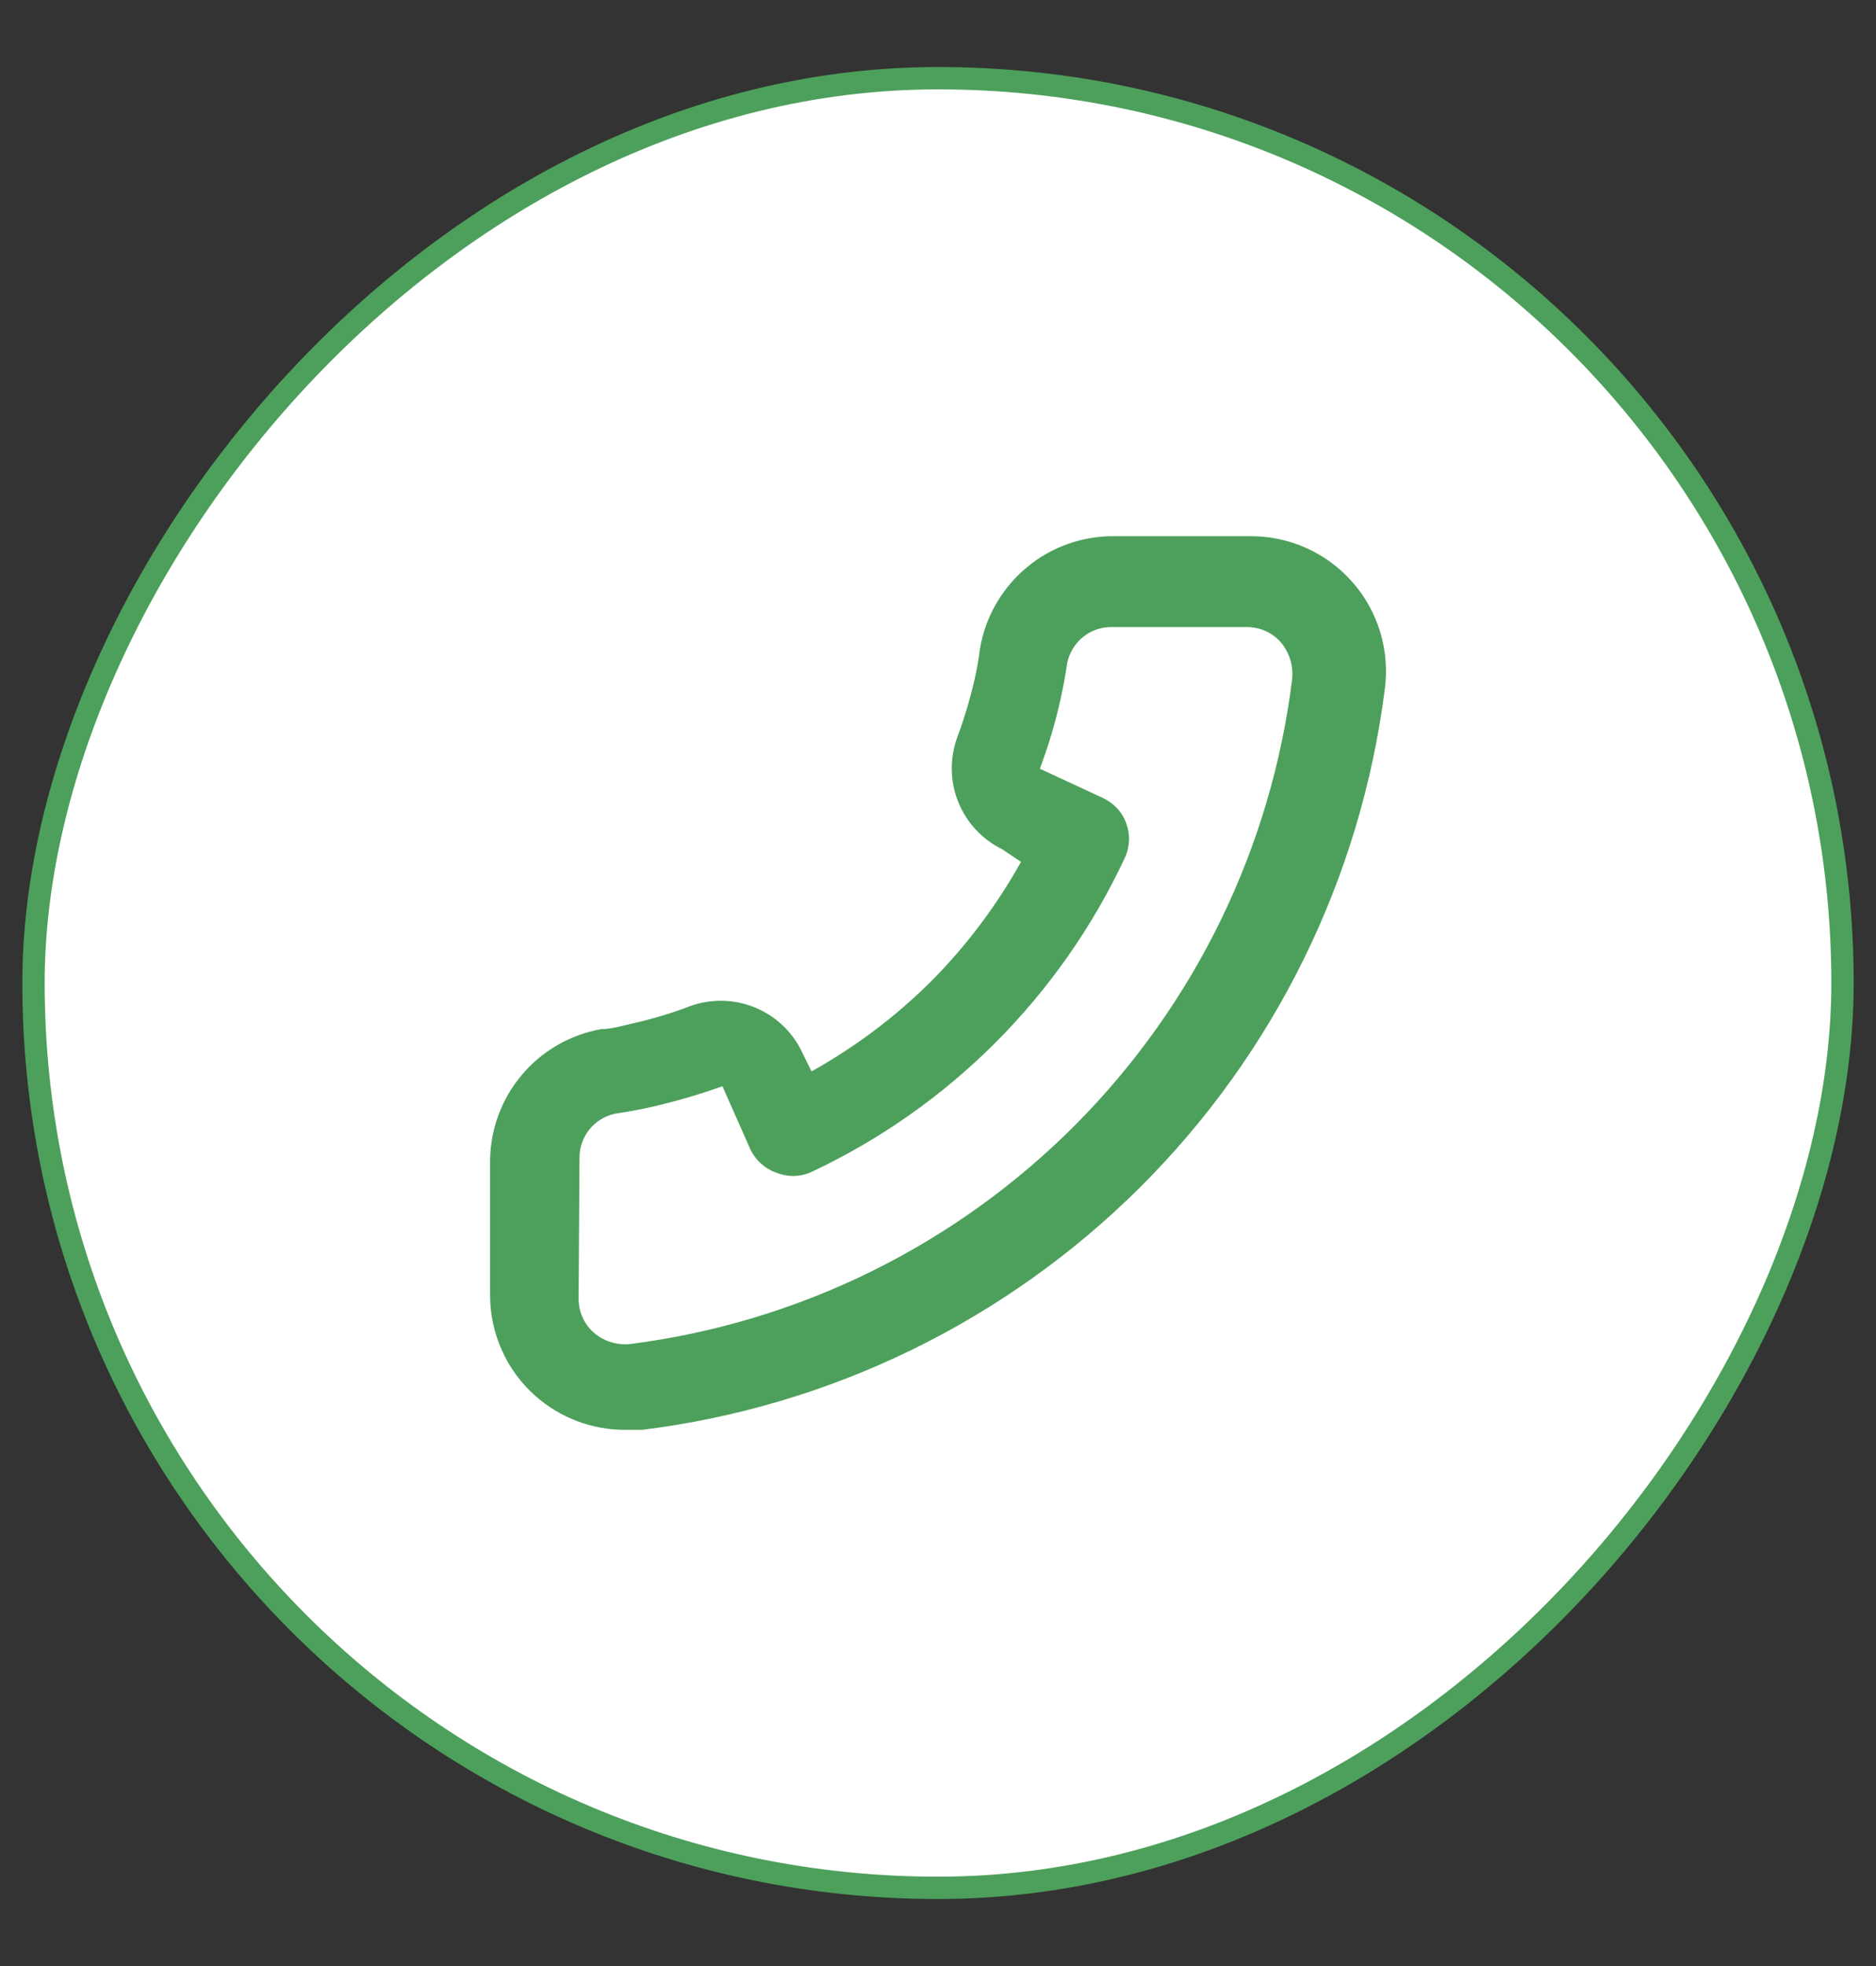 <svg width="21" height="22" viewBox="0 0 21 22" fill="none" xmlns="http://www.w3.org/2000/svg">
<rect x="0" y="0" width="21" height="22" fill="#333333" stroke="none"/>
<rect x="0.125" y="-0.125" width="20.25" height="20.25" rx="10.125" transform="matrix(-1 0 0 1 20.75 1)" fill="white"/>
<rect x="0.125" y="-0.125" width="20.25" height="20.25" rx="10.125" transform="matrix(-1 0 0 1 20.75 1)" stroke="#4DA05B" stroke-width="0.25"/>
<path d="M6.729 11.516C6.839 11.516 6.955 11.481 7.066 11.456C7.29 11.406 7.51 11.341 7.725 11.259C7.959 11.174 8.215 11.179 8.446 11.272C8.676 11.365 8.864 11.539 8.973 11.762L9.084 11.989C9.574 11.716 10.024 11.378 10.422 10.982C10.818 10.584 11.156 10.134 11.429 9.644L11.218 9.503C10.995 9.394 10.82 9.206 10.727 8.975C10.634 8.745 10.63 8.488 10.714 8.255C10.794 8.04 10.86 7.819 10.911 7.596C10.936 7.485 10.956 7.369 10.971 7.253C11.032 6.899 11.218 6.578 11.495 6.348C11.771 6.118 12.121 5.995 12.481 6H13.991C14.208 5.998 14.422 6.043 14.62 6.131C14.819 6.22 14.995 6.35 15.138 6.513C15.282 6.675 15.388 6.867 15.451 7.075C15.513 7.283 15.53 7.501 15.501 7.716C15.232 9.825 14.27 11.784 12.764 13.284C11.258 14.784 9.296 15.74 7.187 16H6.995C6.624 16 6.266 15.864 5.989 15.617C5.83 15.475 5.702 15.301 5.616 15.105C5.529 14.91 5.485 14.699 5.486 14.485V12.975C5.492 12.626 5.619 12.289 5.846 12.023C6.072 11.757 6.384 11.578 6.729 11.516ZM6.477 14.536C6.477 14.607 6.492 14.678 6.522 14.743C6.551 14.808 6.594 14.866 6.648 14.913C6.704 14.961 6.77 14.998 6.841 15.019C6.912 15.041 6.987 15.048 7.061 15.039C8.946 14.797 10.696 13.935 12.037 12.588C13.377 11.241 14.231 9.486 14.464 7.601C14.472 7.527 14.465 7.452 14.443 7.381C14.421 7.31 14.386 7.245 14.338 7.188C14.291 7.134 14.233 7.091 14.168 7.062C14.103 7.032 14.032 7.017 13.96 7.017H12.451C12.334 7.014 12.219 7.052 12.127 7.125C12.036 7.198 11.972 7.3 11.947 7.414C11.927 7.552 11.902 7.688 11.872 7.822C11.814 8.087 11.736 8.348 11.64 8.602L12.345 8.929C12.405 8.957 12.459 8.996 12.505 9.045C12.55 9.093 12.585 9.15 12.607 9.213C12.63 9.275 12.641 9.341 12.638 9.407C12.635 9.473 12.62 9.538 12.592 9.598C11.867 11.15 10.62 12.397 9.069 13.121C8.946 13.172 8.809 13.172 8.686 13.121C8.624 13.099 8.566 13.064 8.517 13.019C8.467 12.974 8.428 12.92 8.399 12.86L8.087 12.155C7.827 12.248 7.562 12.325 7.292 12.387C7.158 12.417 7.022 12.442 6.885 12.462C6.77 12.487 6.668 12.55 6.595 12.642C6.523 12.734 6.484 12.848 6.487 12.965L6.477 14.536Z" fill="#4DA05B"/>
</svg>
